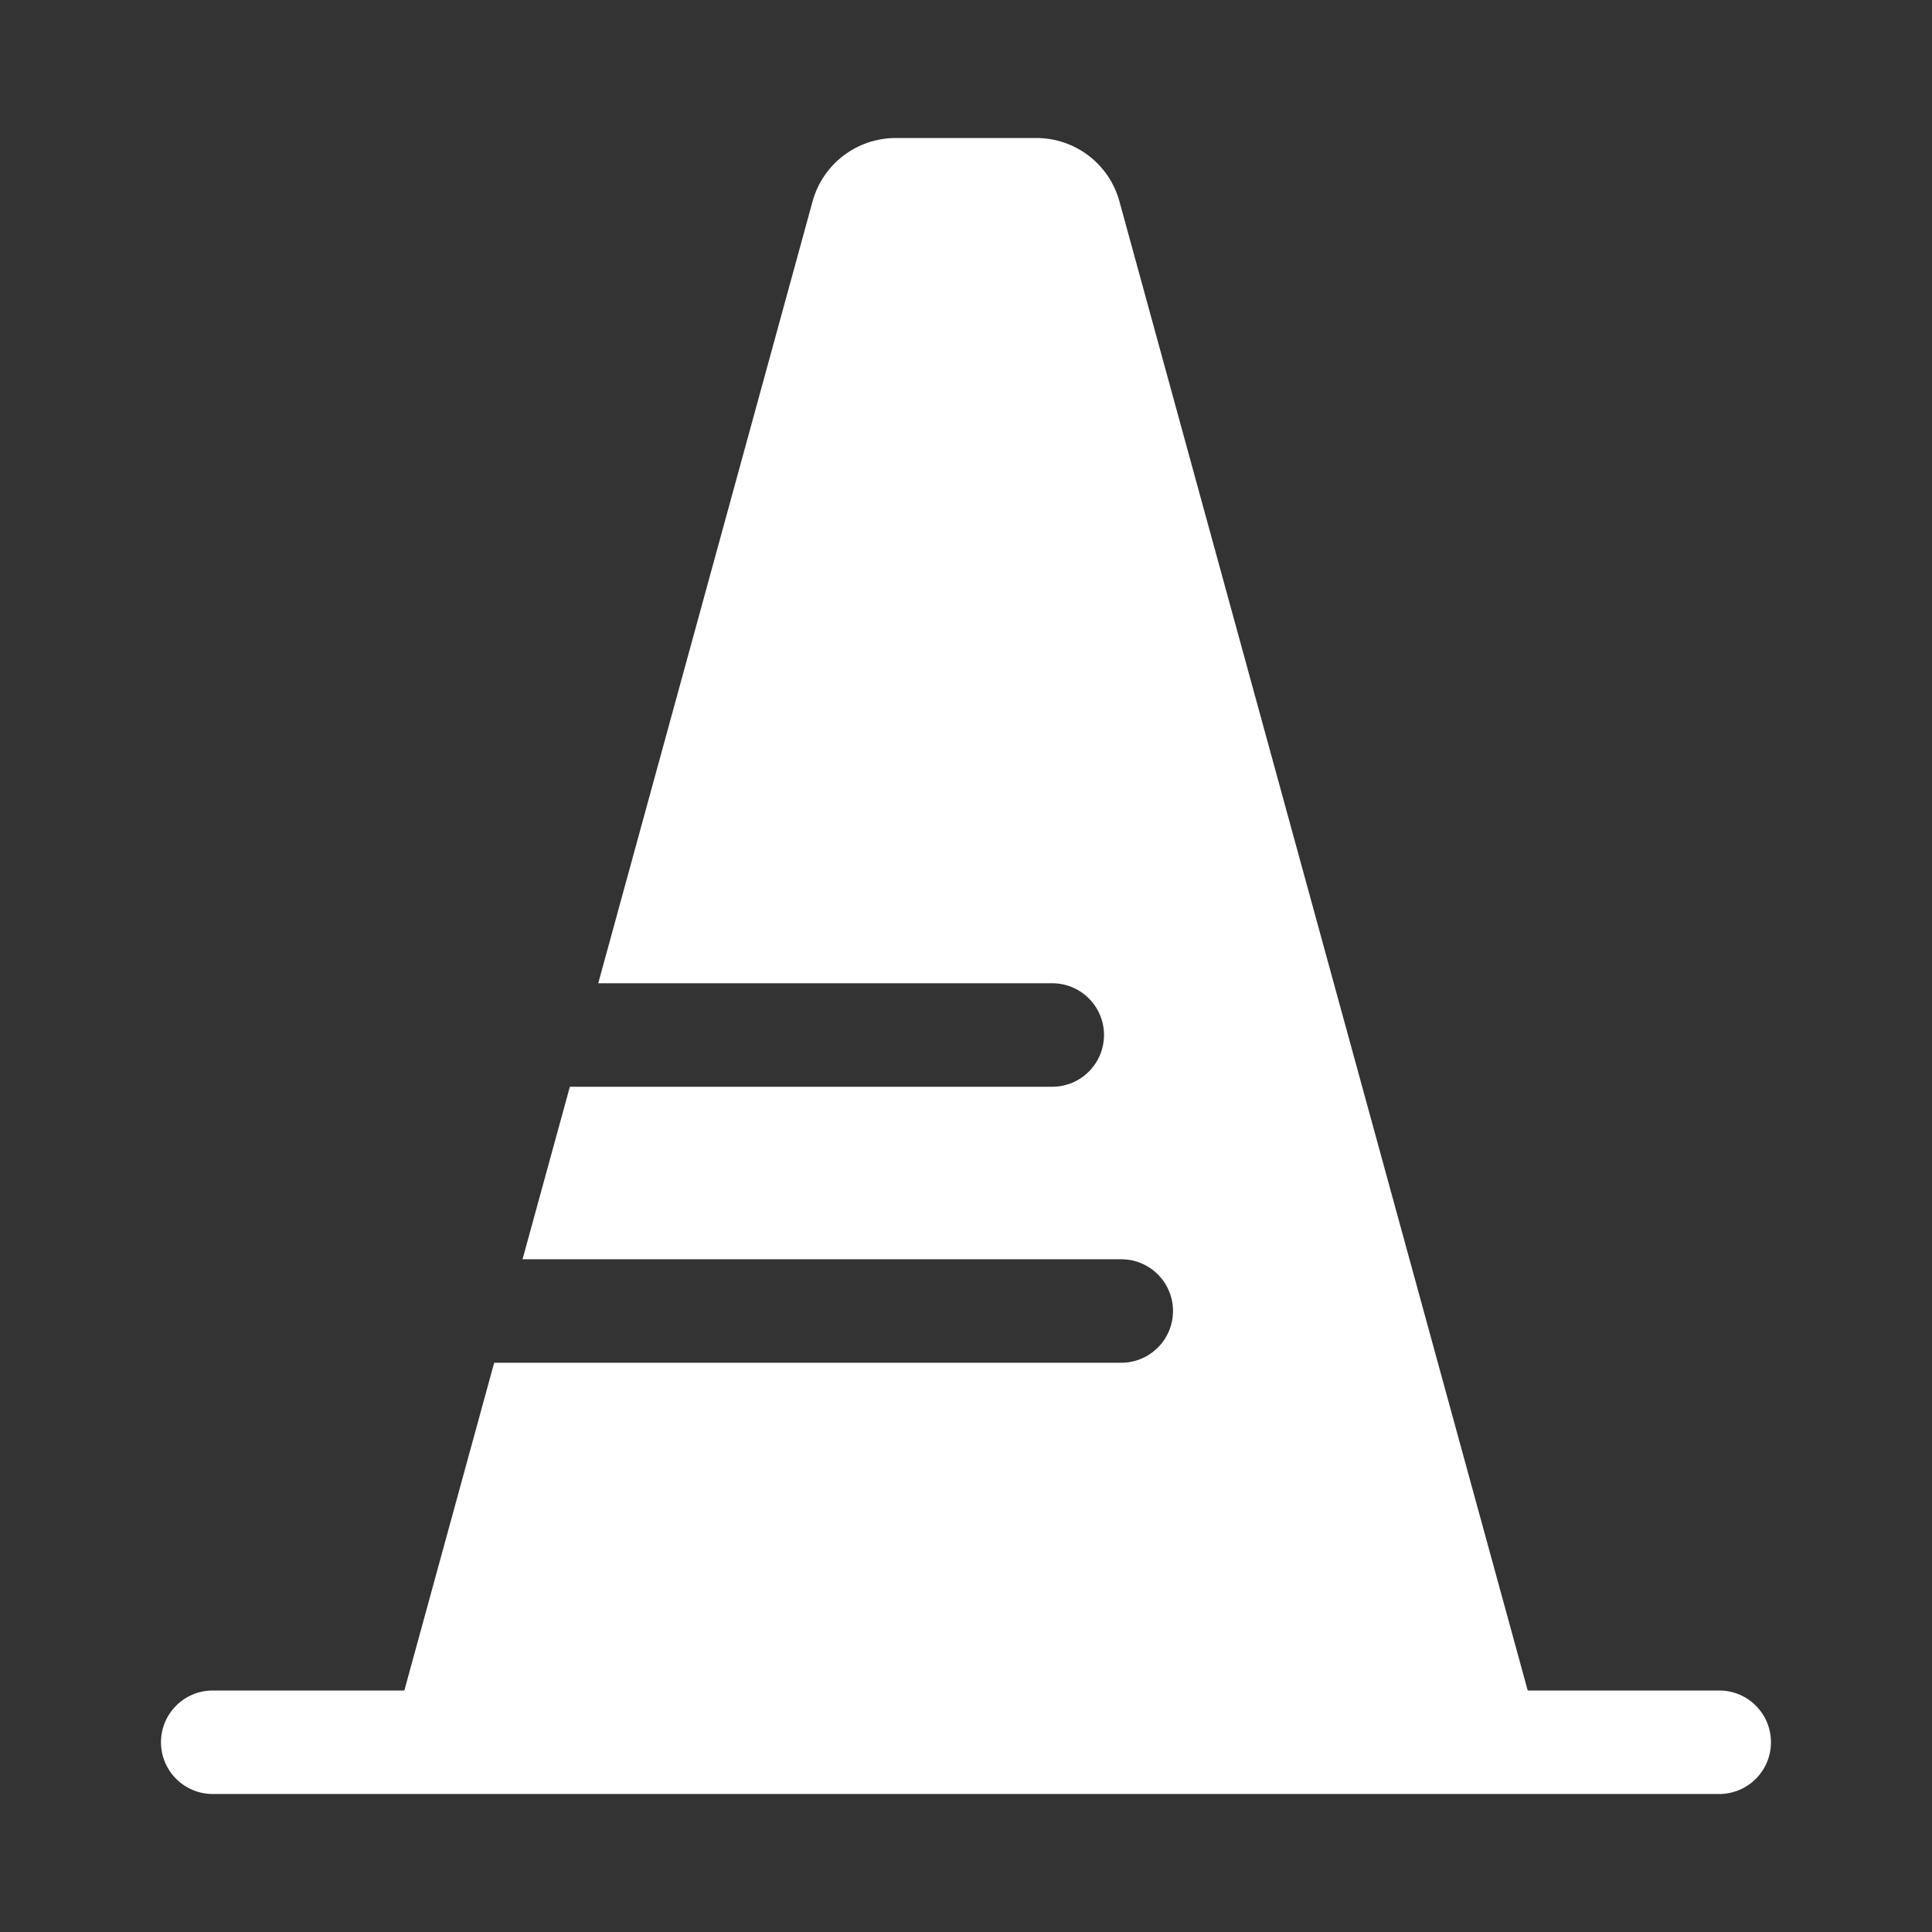<svg width="28" height="28" viewBox="0 0 28 28" fill="none" xmlns="http://www.w3.org/2000/svg">
<rect x="0" y="0" width="28" height="28" fill="#333333" stroke="none"/>
<path d="M12.982 2C12.419 2 11.925 2.376 11.776 2.92L8.67 14.25H15.25C15.664 14.25 16 14.586 16 15C16 15.414 15.664 15.75 15.25 15.75H8.259L7.573 18.25H16.25C16.664 18.25 17 18.586 17 19C17 19.414 16.664 19.75 16.25 19.75H7.162L5.86 24.5H3.083C2.669 24.5 2.333 24.836 2.333 25.25C2.333 25.664 2.669 26 3.083 26H24.916C25.331 26 25.666 25.664 25.666 25.25C25.666 24.836 25.331 24.5 24.916 24.5H22.141L16.224 2.92C16.076 2.376 15.582 2 15.019 2H12.982Z" fill="#ffffff"/>
</svg>
